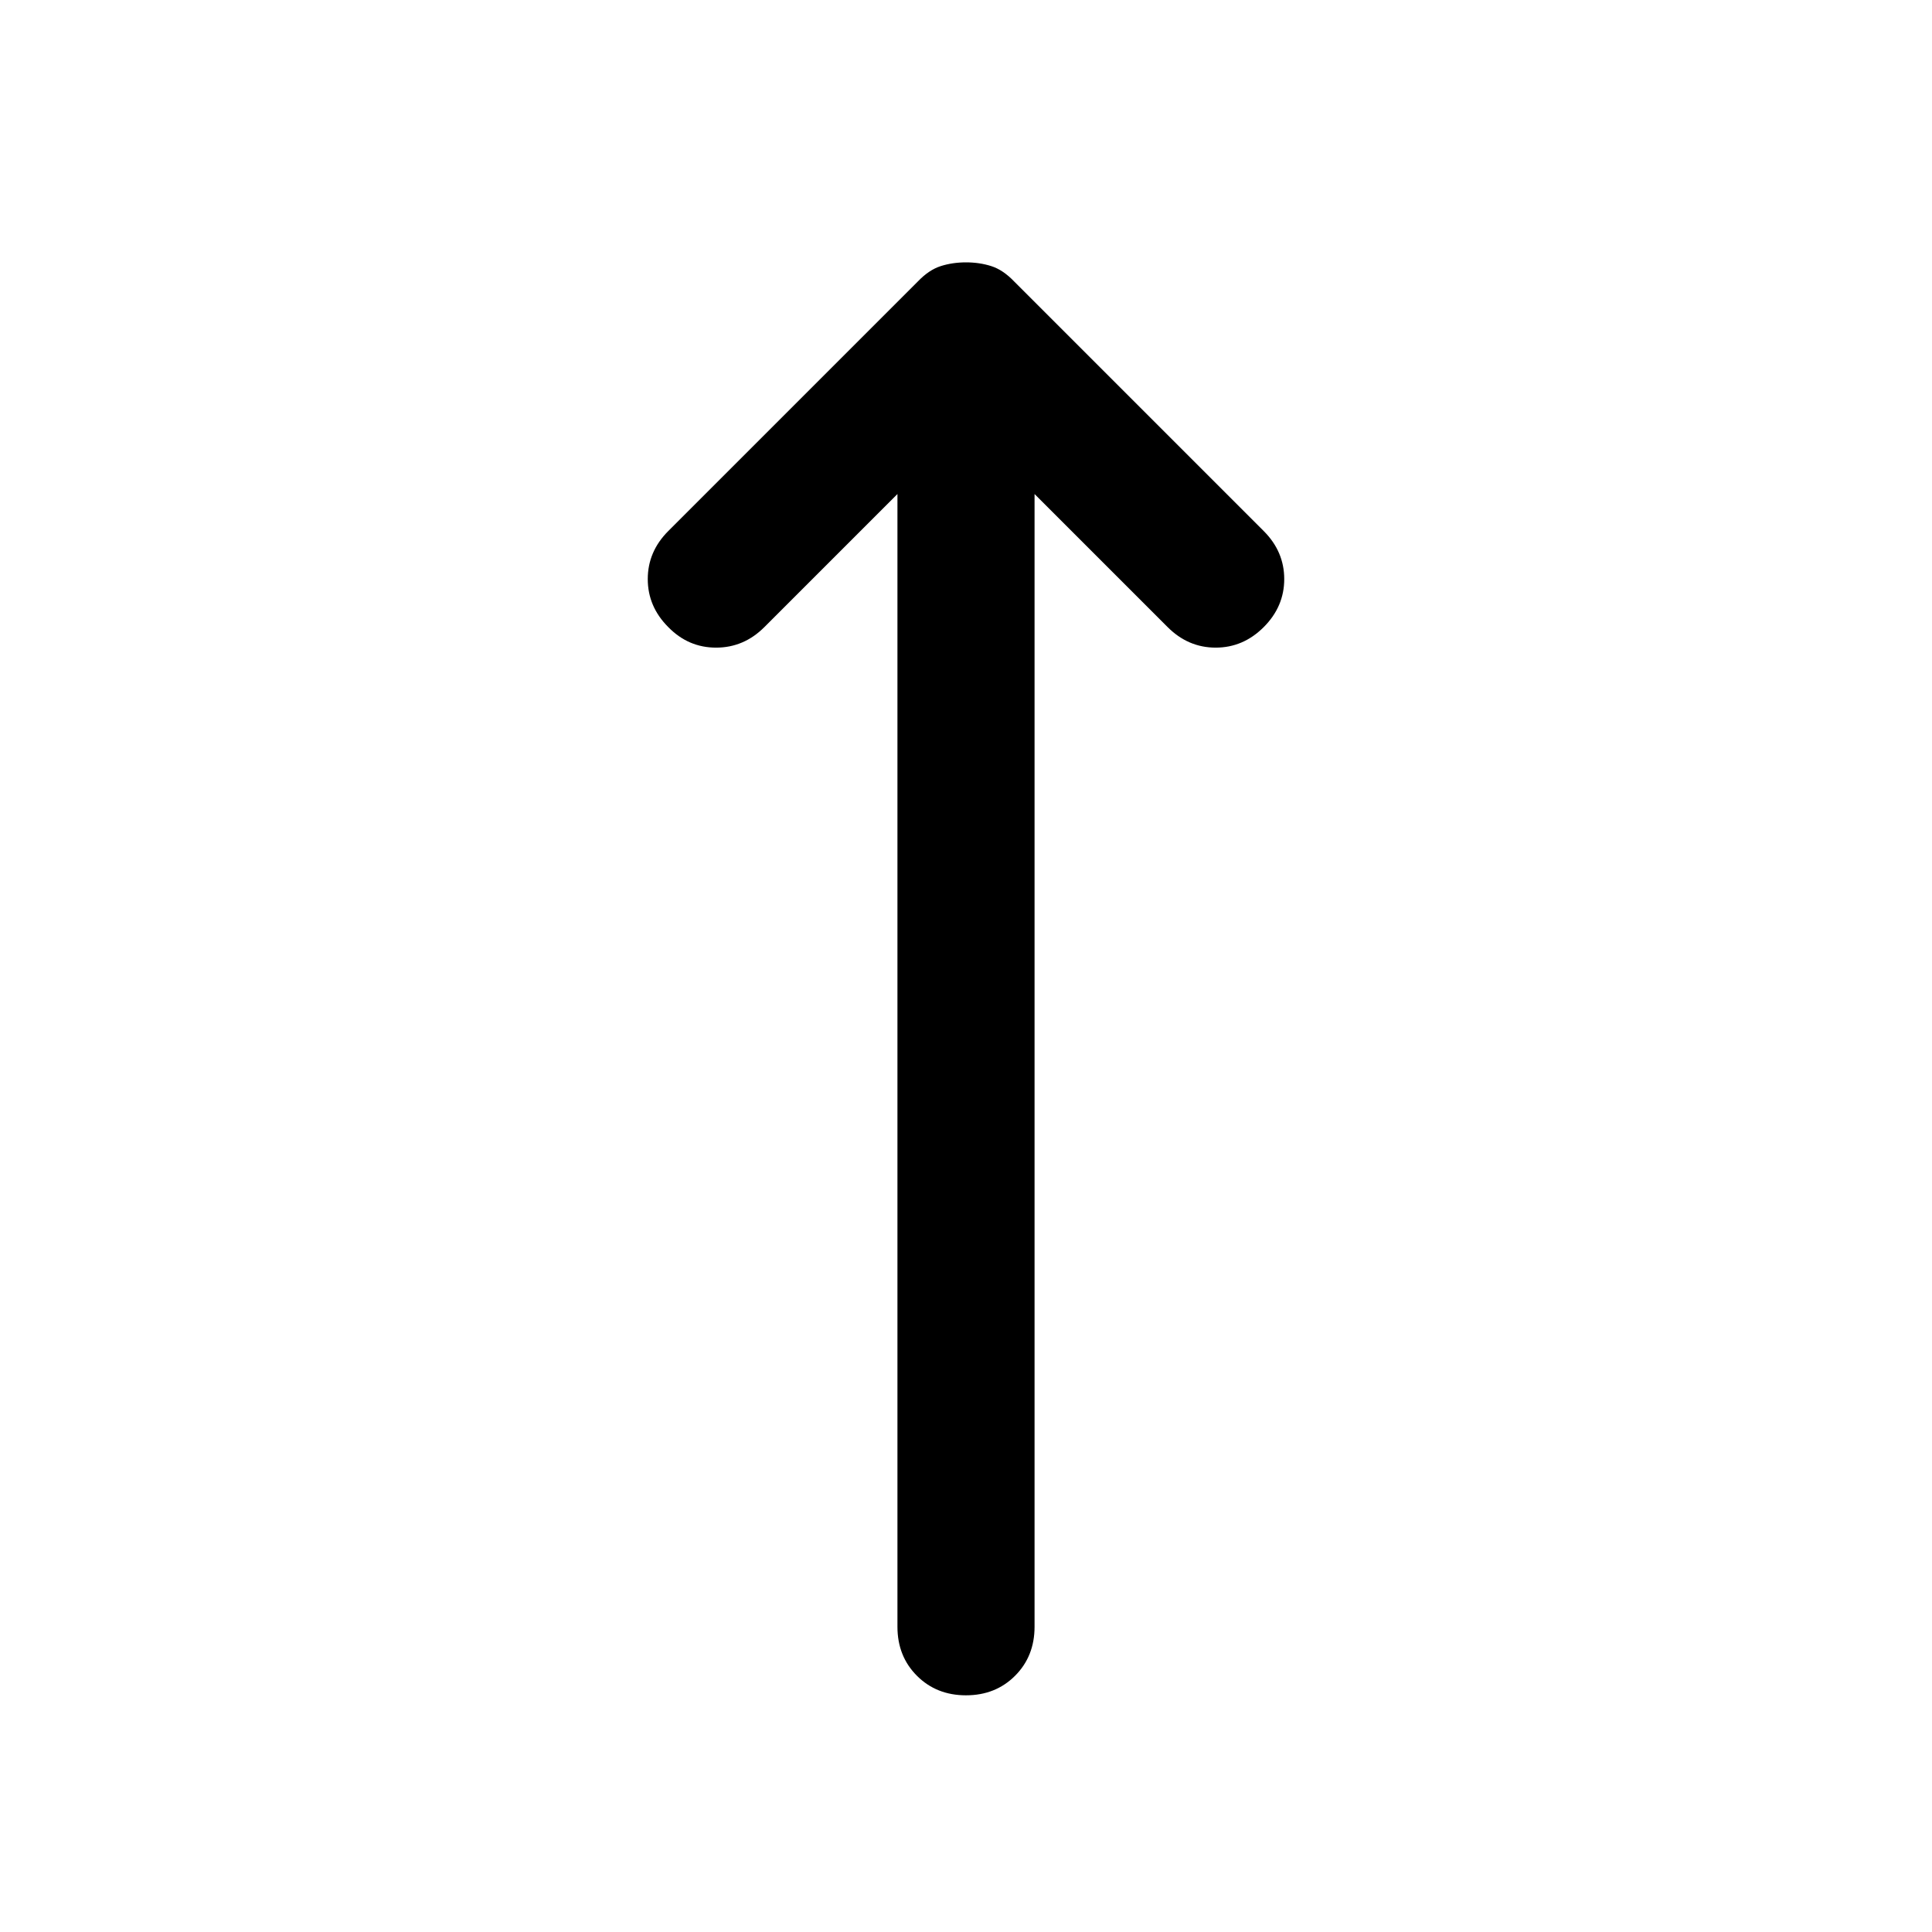 <svg xmlns="http://www.w3.org/2000/svg" width="48" height="48" viewBox="0 96 960 960"><path d="M480 938.391q-14.674 0-24.37-9.695-9.695-9.696-9.695-24.37V341.479l-66.131 66.13q-10.195 10.196-23.989 10.196-13.793 0-23.75-10.196-10.196-10.196-10.196-23.87 0-13.674 10.196-23.869L456.13 235.804q5.479-5.717 11.316-7.576 5.837-1.858 12.554-1.858 6.717 0 12.554 1.858 5.837 1.859 11.316 7.576L627.935 359.87q10.196 10.195 10.196 23.869t-10.196 23.87q-10.196 10.196-23.87 10.196-13.674 0-23.869-10.196l-66.131-66.13v562.847q0 14.674-9.695 24.37-9.696 9.695-24.37 9.695Z"/></svg>